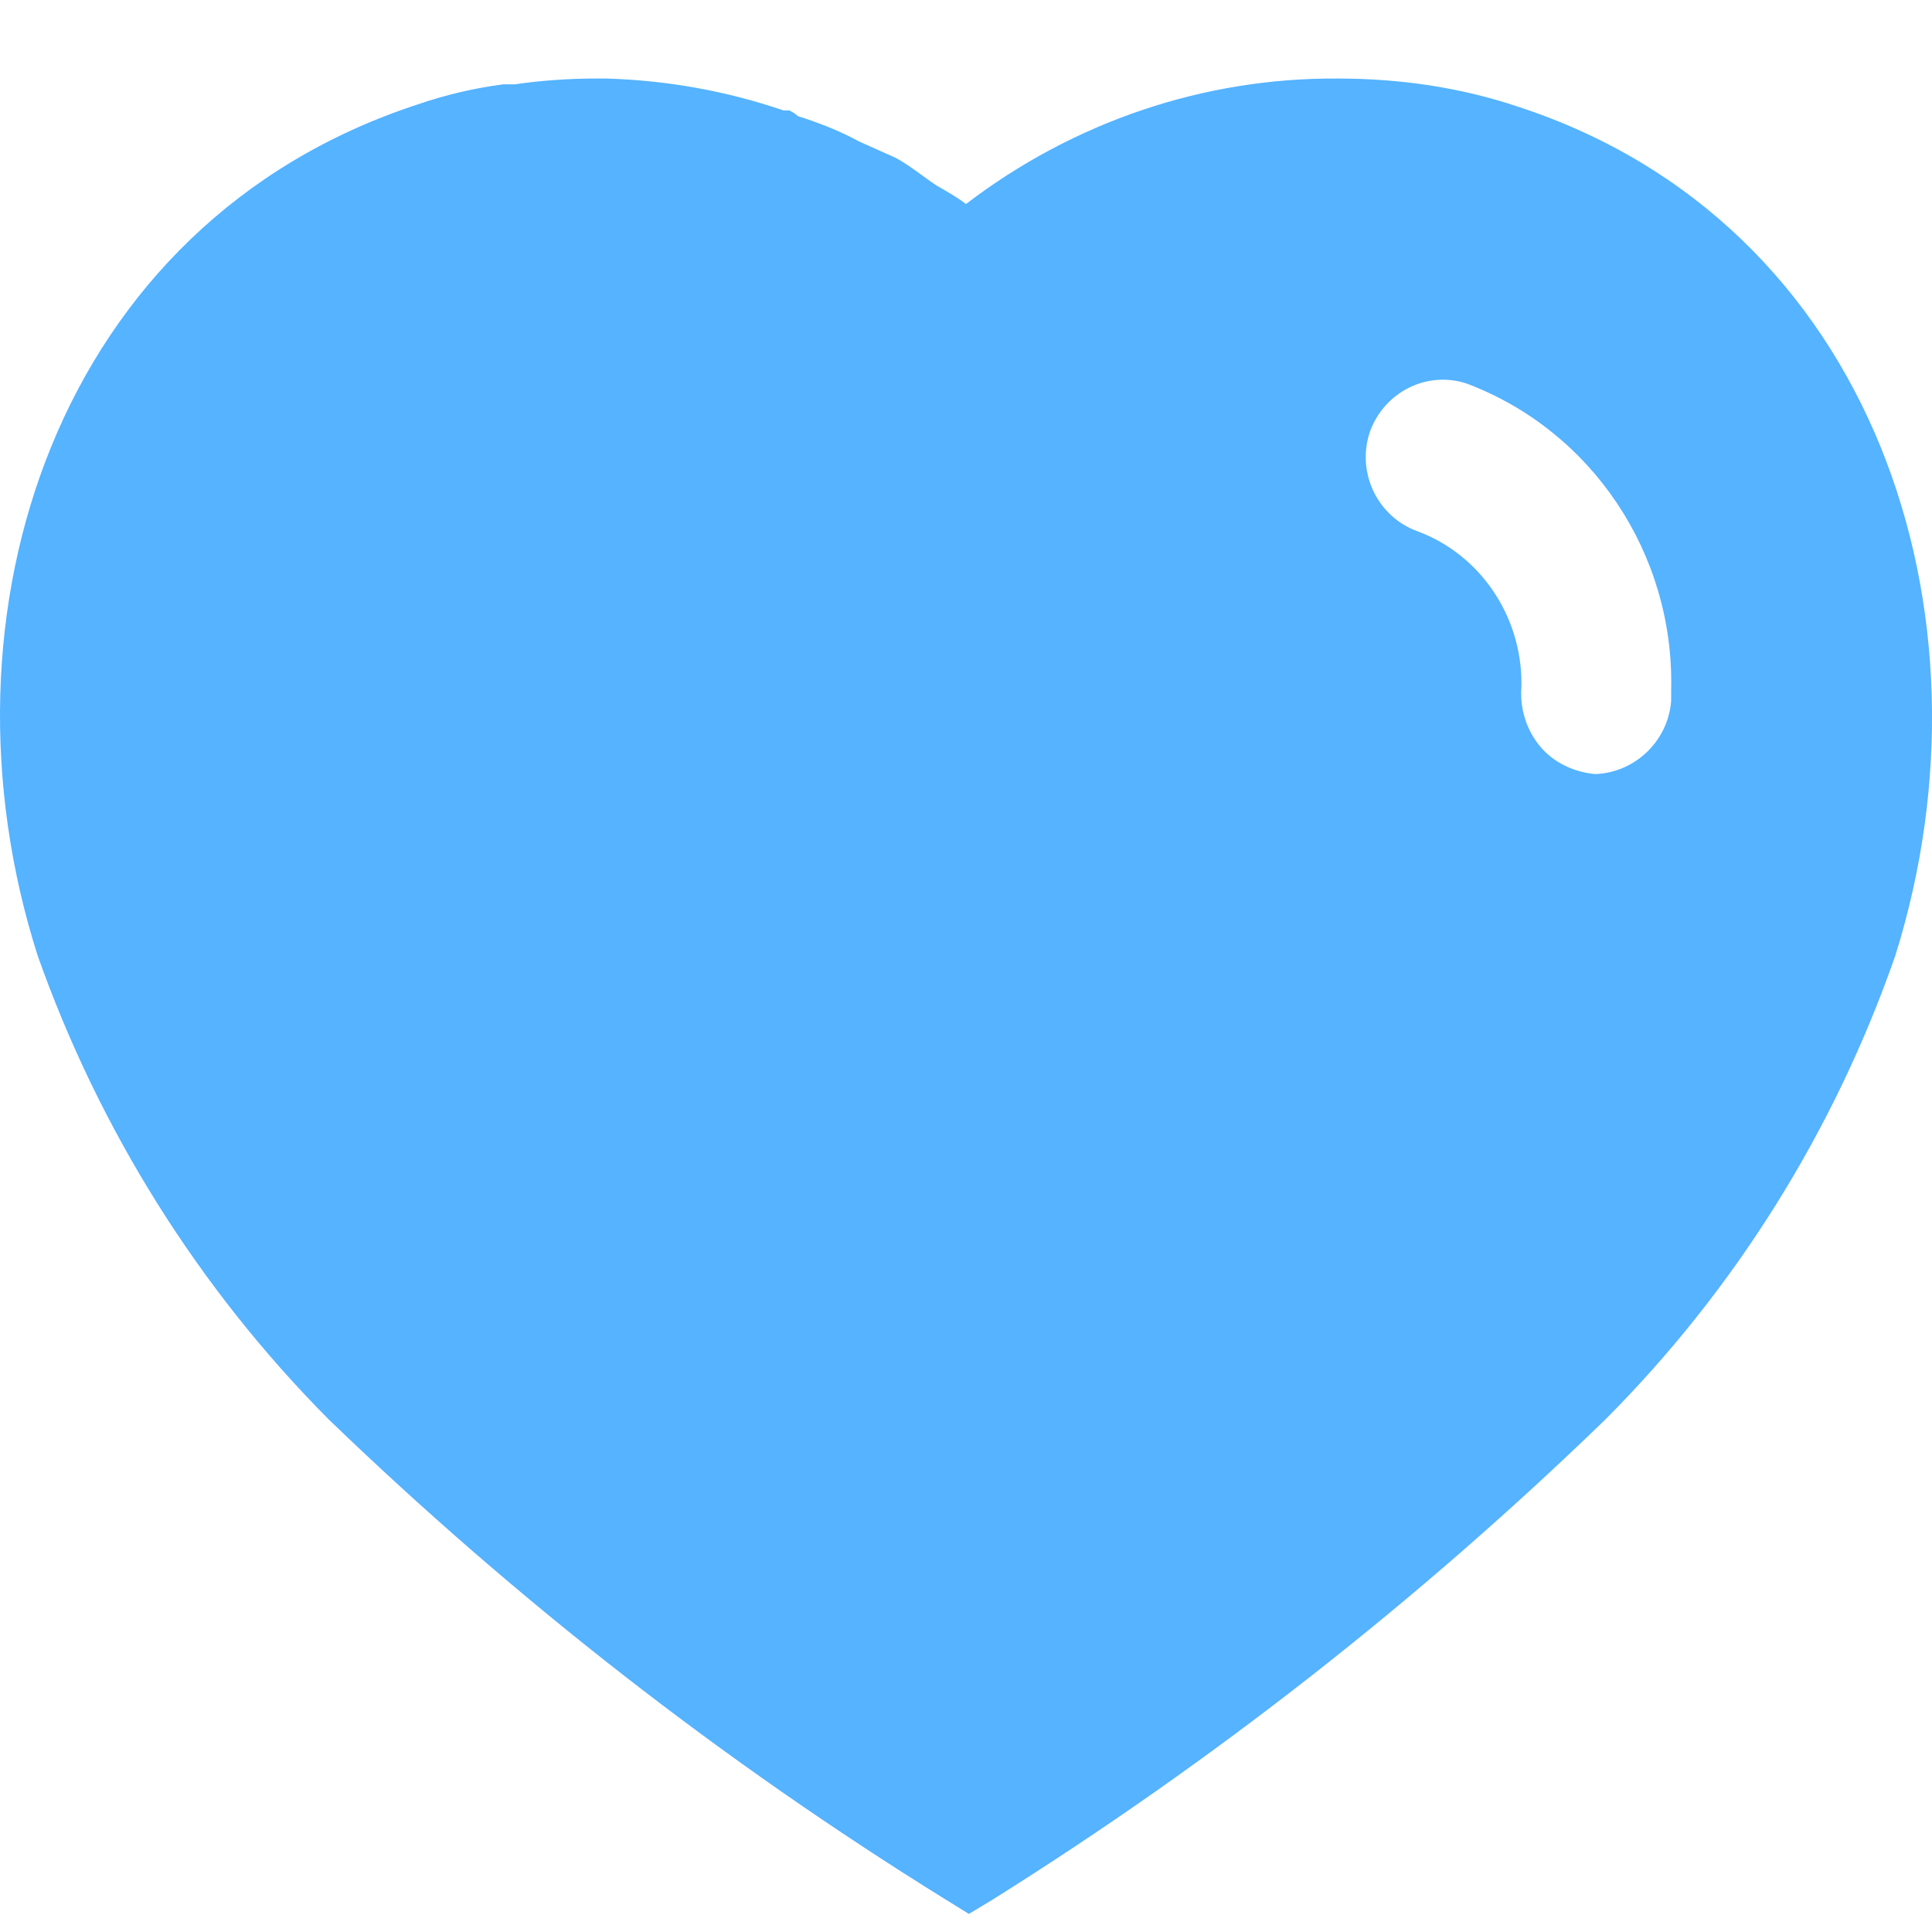 <svg width="20" height="20" viewBox="0 0 20 20" fill="none" xmlns="http://www.w3.org/2000/svg">
<path fill-rule="evenodd" clip-rule="evenodd" d="M13.85 0.813C14.481 0.813 15.111 0.902 15.71 1.103C19.401 2.303 20.731 6.353 19.62 9.893C18.99 11.702 17.96 13.353 16.611 14.702C14.68 16.572 12.561 18.232 10.28 19.662L10.03 19.813L9.77 19.652C7.481 18.232 5.35 16.572 3.401 14.692C2.061 13.343 1.03 11.702 0.39 9.893C-0.74 6.353 0.59 2.303 4.321 1.082C4.611 0.982 4.91 0.912 5.21 0.873H5.33C5.611 0.832 5.89 0.813 6.17 0.813H6.28C6.91 0.832 7.52 0.942 8.111 1.143H8.17C8.21 1.162 8.24 1.183 8.26 1.202C8.481 1.273 8.69 1.353 8.89 1.463L9.27 1.633C9.362 1.682 9.465 1.756 9.554 1.821C9.61 1.862 9.661 1.899 9.7 1.923C9.716 1.932 9.733 1.942 9.75 1.952C9.835 2.002 9.925 2.054 10 2.112C11.111 1.263 12.46 0.803 13.85 0.813ZM16.51 8.013C16.92 8.002 17.27 7.673 17.3 7.252V7.133C17.33 5.732 16.481 4.463 15.19 3.973C14.78 3.832 14.33 4.053 14.18 4.473C14.04 4.893 14.26 5.353 14.68 5.502C15.321 5.742 15.75 6.373 15.75 7.072V7.103C15.731 7.332 15.8 7.553 15.94 7.723C16.08 7.893 16.29 7.992 16.51 8.013Z" fill="#55B3FF"/>
</svg>
